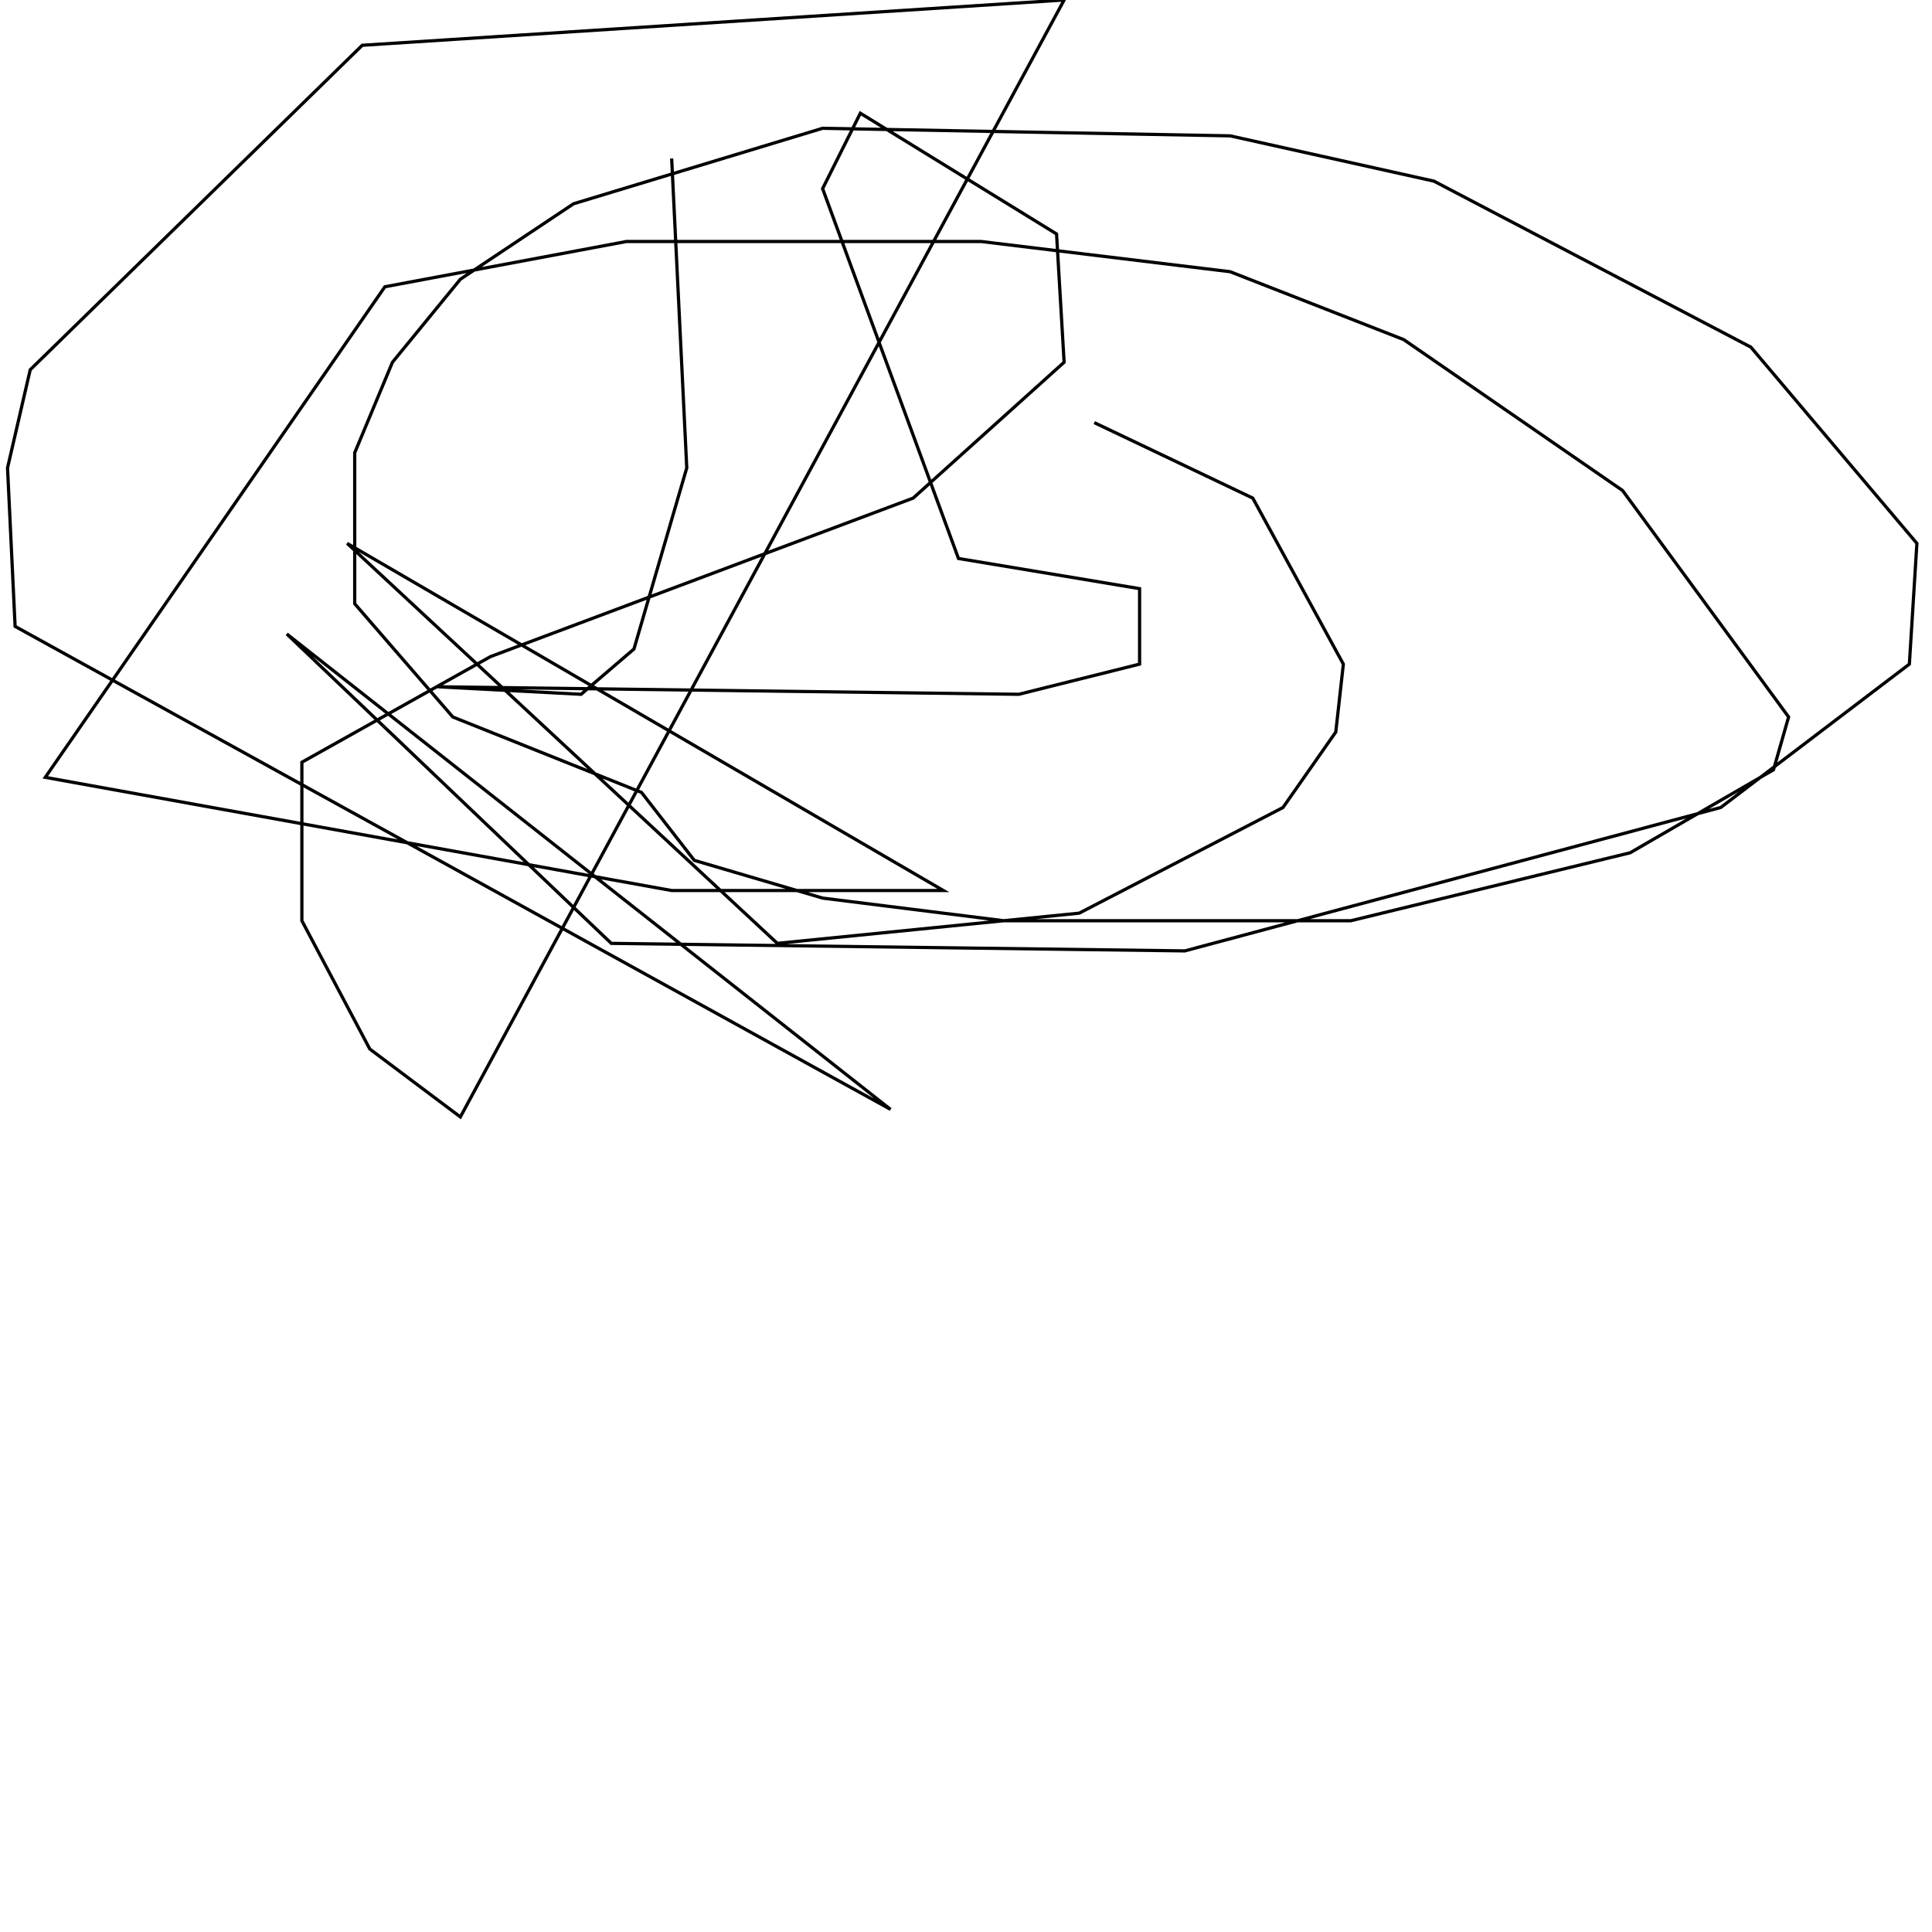 <?xml version="1.0" encoding="UTF-8" standalone="no"?>
<!--Created with ndjsontosvg (https:https://github.com/thompson318/ndjsontosvg) 
	from the simplified Google quickdraw data set. key_id = 5679973094391808-->
<svg width="600" height="600"
	xmlns="http://www.w3.org/2000/svg">
	xmlns:ndjsontosvg="https://github.com/thompson318/ndjsontosvg"
	xmlns:quickdraw="https://quickdraw.withgoogle.com/data"
	xmlns:scikit-surgery="https://doi.org/10.1007/s11548-020-02180-5">

	<rect width="100%" height="100%" fill="white" />
	<path d = "M 208.59 49.22 L 213.28 145.31 L 196.88 201.56 L 180.47 215.62 L 135.94 213.28 L 316.41 215.62 L 353.91 206.25 L 353.91 182.81 L 297.66 173.44 L 255.47 58.59 L 267.19 35.16 L 328.12 72.66 L 330.47 112.50 L 283.59 154.69 L 152.34 203.91 L 93.75 236.72 L 93.75 285.94 L 114.84 325.78 L 142.97 346.88 L 330.47 0.00 L 112.50 14.06 L 9.38 114.84 L 2.34 145.31 L 4.69 194.53 L 276.56 344.53 L 89.06 196.88 L 189.84 292.97 L 367.97 295.31 L 534.38 250.78 L 592.97 206.25 L 595.31 168.75 L 543.75 107.81 L 445.31 56.25 L 382.03 42.19 L 255.47 39.84 L 178.12 63.28 L 142.97 86.72 L 121.88 112.50 L 110.16 140.62 L 110.16 187.50 L 140.62 222.66 L 199.22 246.09 L 215.62 267.19 L 255.47 278.91 L 311.72 285.94 L 419.53 285.94 L 506.25 264.84 L 550.78 239.06 L 555.47 222.66 L 503.91 152.34 L 435.94 105.47 L 382.03 84.38 L 304.69 75.00 L 194.53 75.00 L 119.53 89.06 L 14.06 241.41 L 208.59 276.56 L 292.97 276.56 L 107.81 168.75 L 241.41 292.97 L 335.16 283.59 L 398.44 250.78 L 414.84 227.34 L 417.19 206.25 L 389.06 154.69 L 339.84 131.25" stroke="black" fill="transparent"/>
</svg>